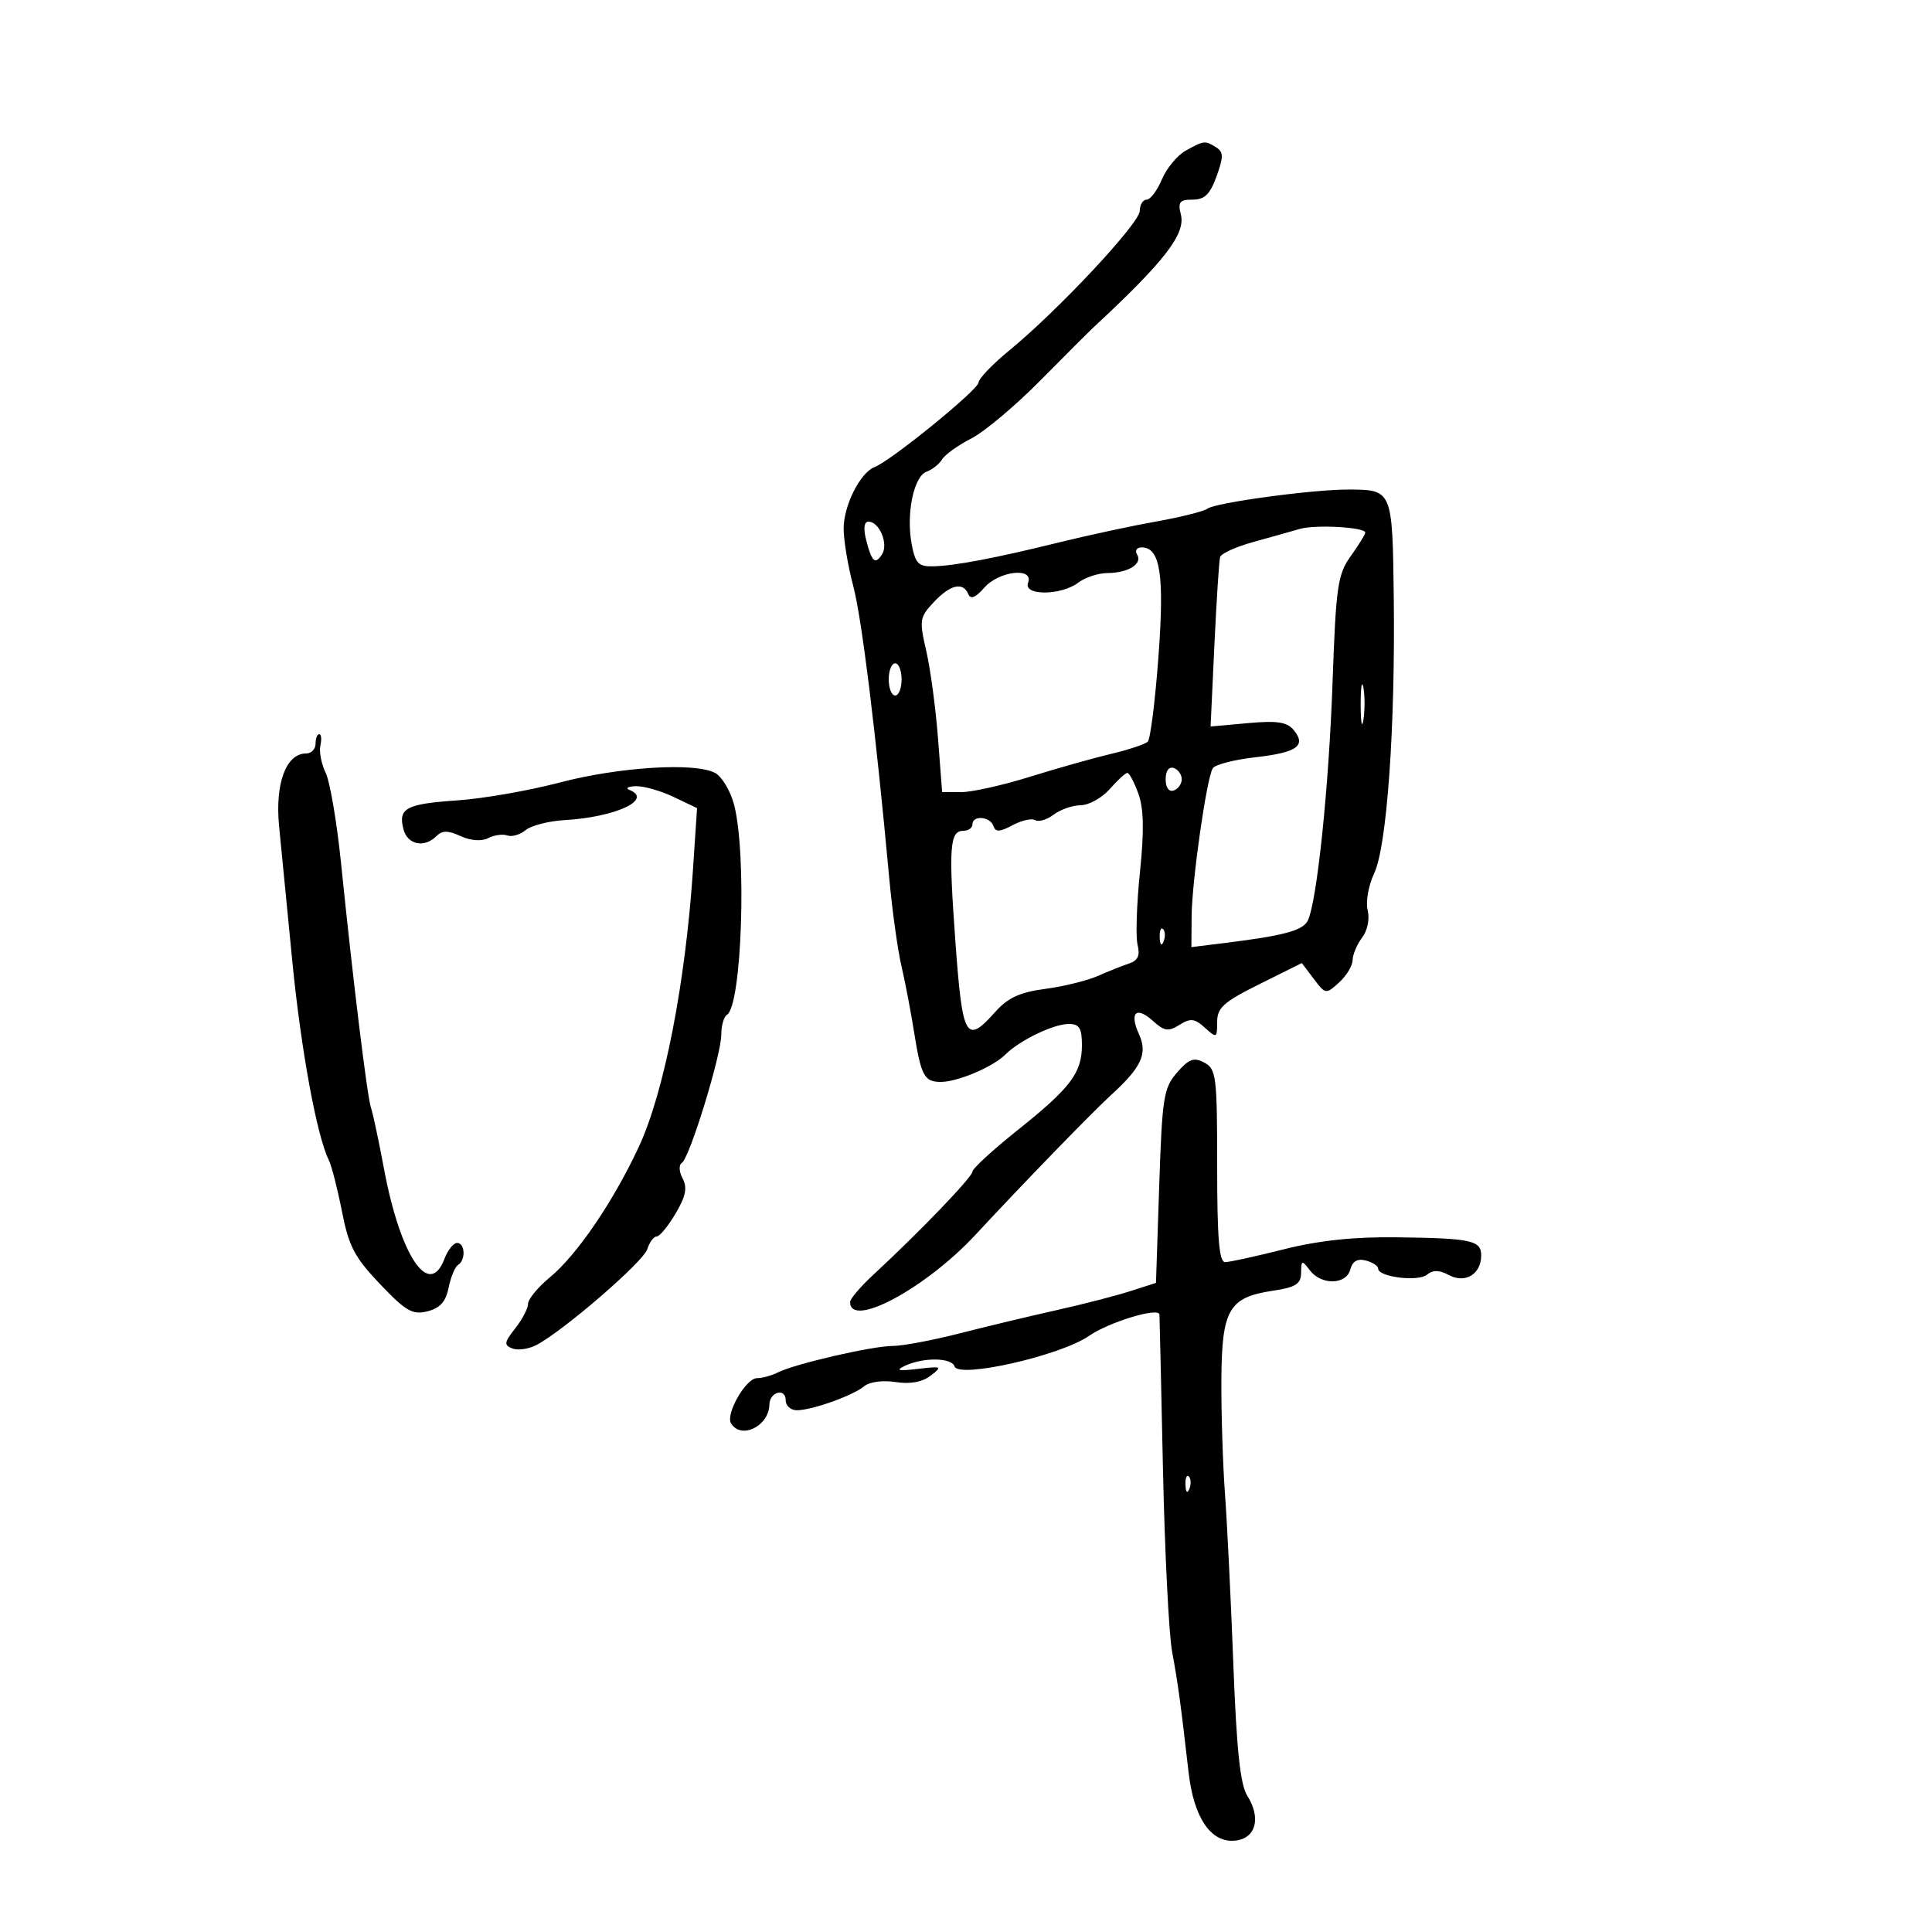 <svg xmlns="http://www.w3.org/2000/svg" width="300" height="300" viewBox="0 0 300 300" version="1.1">
	<path d="M 184.121 23.390 C 182.812 24.115, 181.147 26.124, 180.419 27.854 C 179.692 29.584, 178.625 31, 178.048 31 C 177.472 31, 176.992 31.788, 176.982 32.750 C 176.962 34.665, 164.308 48.200, 156.750 54.391 C 154.137 56.531, 151.979 58.781, 151.954 59.391 C 151.907 60.529, 138.380 71.533, 135.820 72.516 C 133.575 73.377, 131 78.492, 131 82.089 C 131 83.893, 131.664 87.873, 132.476 90.934 C 133.824 96.019, 135.967 113.402, 138.095 136.500 C 138.551 141.450, 139.397 147.525, 139.974 150 C 140.552 152.475, 141.432 157.072, 141.931 160.214 C 143.018 167.062, 143.519 168, 146.091 168 C 148.684 168, 154.186 165.671, 156.089 163.769 C 158.298 161.559, 163.591 159, 165.950 159 C 167.600 159, 168 159.640, 168 162.277 C 168 166.606, 166.245 168.922, 157.939 175.549 C 154.123 178.594, 151 181.465, 151 181.929 C 151 182.759, 142.841 191.251, 135.665 197.890 C 133.649 199.755, 132 201.682, 132 202.172 C 132 206.369, 143.732 200.076, 151.494 191.715 C 159.074 183.550, 169.559 172.743, 172.536 170.026 C 177.257 165.718, 178.232 163.603, 176.872 160.619 C 175.323 157.218, 176.424 156.169, 179.050 158.545 C 180.796 160.126, 181.424 160.216, 183.152 159.137 C 184.866 158.067, 185.496 158.139, 187.096 159.587 C 188.922 161.239, 189 161.203, 189 158.698 C 189 156.478, 189.988 155.594, 195.573 152.814 L 202.146 149.542 203.997 151.995 C 205.816 154.407, 205.882 154.417, 207.923 152.569 C 209.066 151.536, 210.014 149.972, 210.032 149.095 C 210.049 148.218, 210.715 146.640, 211.510 145.588 C 212.348 144.482, 212.709 142.688, 212.368 141.331 C 212.043 140.037, 212.497 137.473, 213.380 135.613 C 215.366 131.426, 216.672 112.979, 216.422 92.633 C 216.219 76.077, 216.204 76.041, 209.409 76.015 C 203.883 75.995, 188.743 78.045, 187.500 78.982 C 186.950 79.397, 183.350 80.299, 179.500 80.986 C 175.650 81.674, 168.900 83.125, 164.500 84.211 C 154.501 86.679, 148.263 87.864, 144.861 87.940 C 142.621 87.991, 142.124 87.472, 141.566 84.500 C 140.683 79.796, 141.878 73.978, 143.876 73.246 C 144.769 72.918, 145.862 72.051, 146.304 71.318 C 146.746 70.586, 148.771 69.137, 150.804 68.098 C 152.837 67.060, 157.650 63.022, 161.500 59.124 C 165.350 55.227, 169.115 51.467, 169.867 50.769 C 180.804 40.617, 184.121 36.331, 183.367 33.327 C 182.877 31.374, 183.170 31, 185.191 31 C 187.050 31, 187.897 30.175, 188.908 27.377 C 190.001 24.354, 189.993 23.610, 188.859 22.892 C 187.126 21.794, 186.971 21.810, 184.121 23.390 M 134.473 83.748 C 135.360 87.281, 135.904 87.774, 136.985 86.025 C 137.976 84.420, 136.528 81, 134.856 81 C 134.185 81, 134.042 82.029, 134.473 83.748 M 201.812 82.136 C 200.540 82.509, 197.306 83.418, 194.624 84.157 C 191.943 84.896, 189.618 85.950, 189.458 86.500 C 189.298 87.050, 188.899 93.195, 188.572 100.156 L 187.978 112.812 193.768 112.287 C 198.281 111.878, 199.846 112.110, 200.865 113.337 C 202.904 115.795, 201.432 116.852, 194.947 117.585 C 191.652 117.958, 188.668 118.728, 188.318 119.295 C 187.358 120.848, 185.076 136.831, 185.035 142.284 L 185 147.069 190.250 146.419 C 199.309 145.298, 202.290 144.496, 203.058 142.975 C 204.485 140.148, 206.339 122.384, 206.918 106 C 207.447 91.009, 207.706 89.211, 209.750 86.345 C 210.988 84.611, 212 82.970, 212 82.701 C 212 81.856, 204.236 81.426, 201.812 82.136 M 176.569 86.112 C 177.460 87.554, 175.187 88.965, 171.941 88.985 C 170.534 88.993, 168.509 89.661, 167.441 90.468 C 164.755 92.500, 158.862 92.524, 159.638 90.500 C 160.583 88.037, 155.138 88.639, 152.846 91.250 C 151.478 92.809, 150.712 93.116, 150.352 92.250 C 149.545 90.305, 147.568 90.766, 145.002 93.498 C 142.795 95.847, 142.725 96.298, 143.828 101.074 C 144.473 103.868, 145.291 109.944, 145.648 114.576 L 146.295 123 149.288 123 C 150.934 123, 155.705 121.932, 159.890 120.628 C 164.076 119.323, 169.750 117.722, 172.500 117.069 C 175.250 116.417, 177.827 115.560, 178.227 115.165 C 178.626 114.770, 179.369 108.869, 179.877 102.051 C 180.828 89.277, 180.177 85, 177.280 85 C 176.509 85, 176.190 85.499, 176.569 86.112 M 138 105.500 C 138 106.875, 138.450 108, 139 108 C 139.550 108, 140 106.875, 140 105.500 C 140 104.125, 139.550 103, 139 103 C 138.450 103, 138 104.125, 138 105.500 M 211.286 109.500 C 211.294 112.250, 211.488 113.256, 211.718 111.736 C 211.947 110.216, 211.941 107.966, 211.704 106.736 C 211.467 105.506, 211.279 106.750, 211.286 109.500 M 49 115.500 C 49 116.325, 48.335 117, 47.523 117 C 44.421 117, 42.692 121.658, 43.336 128.280 C 43.669 131.701, 44.592 141.133, 45.386 149.239 C 46.732 162.969, 49.185 176.346, 51.048 180.113 C 51.486 180.999, 52.409 184.599, 53.098 188.113 C 54.161 193.533, 55.056 195.241, 59.016 199.398 C 63.030 203.614, 64.056 204.203, 66.371 203.622 C 68.326 203.131, 69.224 202.129, 69.659 199.953 C 69.989 198.306, 70.650 196.716, 71.129 196.420 C 72.343 195.670, 72.222 193, 70.975 193 C 70.412 193, 69.523 194.125, 69 195.500 C 66.633 201.724, 62.157 195.038, 59.628 181.500 C 58.806 177.100, 57.894 172.825, 57.603 172 C 57.027 170.372, 54.820 152.328, 52.954 134 C 52.310 127.675, 51.236 121.375, 50.568 120 C 49.900 118.625, 49.532 116.713, 49.750 115.750 C 49.968 114.787, 49.889 114, 49.573 114 C 49.258 114, 49 114.675, 49 115.500 M 86.873 121.520 C 82.128 122.769, 75.001 124.012, 71.037 124.282 C 63.042 124.826, 61.793 125.493, 62.649 128.767 C 63.280 131.179, 65.883 131.717, 67.773 129.827 C 68.670 128.930, 69.553 128.931, 71.530 129.832 C 73.113 130.553, 74.770 130.672, 75.807 130.140 C 76.738 129.662, 78.078 129.477, 78.784 129.730 C 79.490 129.982, 80.767 129.608, 81.623 128.898 C 82.479 128.188, 85.214 127.488, 87.702 127.344 C 95.589 126.886, 101.450 124.155, 97.750 122.662 C 97.063 122.385, 97.497 122.122, 98.716 122.079 C 99.935 122.036, 102.576 122.784, 104.585 123.742 L 108.238 125.484 107.608 134.992 C 106.432 152.738, 103.112 169.706, 99.163 178.151 C 95.191 186.647, 89.591 194.859, 85.409 198.323 C 83.534 199.875, 82 201.727, 82 202.438 C 82 203.149, 81.104 204.869, 80.009 206.262 C 78.271 208.471, 78.217 208.869, 79.581 209.393 C 80.441 209.723, 82.125 209.474, 83.322 208.840 C 87.564 206.594, 99.882 195.946, 100.504 193.988 C 100.851 192.894, 101.510 192, 101.969 192 C 102.427 192, 103.748 190.397, 104.904 188.439 C 106.489 185.752, 106.758 184.416, 106 182.999 C 105.436 181.946, 105.381 180.883, 105.874 180.578 C 107.074 179.836, 112 163.822, 112 160.663 C 112 159.263, 112.398 157.872, 112.885 157.571 C 115.204 156.138, 115.988 132.383, 113.964 124.866 C 113.396 122.758, 112.077 120.576, 111.032 120.017 C 107.924 118.354, 96.106 119.089, 86.873 121.520 M 181 121 C 181 122.289, 181.506 122.998, 182.250 122.750 C 182.938 122.521, 183.500 121.733, 183.500 121 C 183.500 120.267, 182.938 119.479, 182.250 119.250 C 181.506 119.002, 181 119.711, 181 121 M 172.326 122.518 C 171.130 123.883, 169.105 125.014, 167.826 125.032 C 166.547 125.049, 164.646 125.710, 163.603 126.500 C 162.559 127.290, 161.279 127.672, 160.757 127.350 C 160.236 127.028, 158.654 127.380, 157.241 128.132 C 155.222 129.208, 154.583 129.233, 154.253 128.250 C 153.755 126.768, 151 126.556, 151 128 C 151 128.550, 150.377 129, 149.617 129 C 147.464 129, 147.282 131.483, 148.357 146.250 C 149.451 161.285, 149.993 162.235, 154.550 157.121 C 156.499 154.934, 158.358 154.077, 162.295 153.555 C 165.145 153.177, 168.831 152.271, 170.488 151.541 C 172.145 150.811, 174.335 149.937, 175.356 149.598 C 176.698 149.152, 177.055 148.354, 176.644 146.718 C 176.332 145.473, 176.495 140.415, 177.007 135.477 C 177.676 129.023, 177.609 125.587, 176.768 123.250 C 176.125 121.463, 175.351 120.008, 175.049 120.018 C 174.747 120.028, 173.522 121.153, 172.326 122.518 M 180.079 145.583 C 180.127 146.748, 180.364 146.985, 180.683 146.188 C 180.972 145.466, 180.936 144.603, 180.604 144.271 C 180.272 143.939, 180.036 144.529, 180.079 145.583 M 182.766 166.550 C 180.685 168.939, 180.459 170.381, 180 184.179 L 179.500 199.206 175.500 200.493 C 173.300 201.202, 168.125 202.534, 164 203.455 C 159.875 204.375, 153.094 205.999, 148.932 207.064 C 144.769 208.129, 140.118 209, 138.596 209 C 135.455 209, 123.389 211.787, 120.764 213.119 C 119.809 213.604, 118.358 214, 117.539 214 C 115.820 214, 112.625 219.585, 113.518 221.029 C 115.095 223.580, 119.411 221.447, 119.474 218.086 C 119.510 216.122, 122 215.462, 122 217.417 C 122 218.287, 122.787 218.993, 123.750 218.985 C 126.128 218.964, 132.442 216.708, 134.197 215.251 C 135.019 214.569, 137.087 214.294, 139.063 214.604 C 141.317 214.957, 143.188 214.618, 144.500 213.617 C 146.377 212.185, 146.255 212.120, 142.500 212.564 C 139.485 212.920, 138.993 212.803, 140.500 212.089 C 143.350 210.738, 147.763 210.790, 148.227 212.180 C 148.863 214.088, 164.662 210.506, 169.062 207.457 C 172.182 205.295, 179.916 202.943, 180.040 204.119 C 180.062 204.329, 180.306 215.075, 180.582 228 C 180.858 240.925, 181.499 253.750, 182.008 256.500 C 182.924 261.457, 183.290 264.132, 184.571 275.264 C 185.386 282.349, 188.082 286.244, 191.866 285.805 C 195.032 285.438, 195.847 282.260, 193.660 278.809 C 192.592 277.125, 192.012 271.629, 191.516 258.500 C 191.142 248.600, 190.558 236.675, 190.217 232 C 189.876 227.325, 189.623 219.332, 189.654 214.239 C 189.720 203.351, 190.817 201.450, 197.615 200.430 C 201.207 199.892, 202.006 199.386, 202.032 197.636 C 202.061 195.648, 202.155 195.621, 203.392 197.250 C 205.176 199.600, 209.052 199.517, 209.680 197.116 C 210.014 195.840, 210.790 195.394, 212.086 195.733 C 213.139 196.008, 214 196.575, 214 196.992 C 214 198.294, 220.215 199.067, 221.579 197.934 C 222.503 197.168, 223.480 197.186, 225 198 C 227.524 199.351, 230 197.838, 230 194.945 C 230 192.600, 228.467 192.272, 216.863 192.127 C 210.222 192.044, 204.783 192.622, 199.363 193.988 C 195.038 195.078, 190.938 195.976, 190.250 195.985 C 189.305 195.996, 189 192.349, 189 181.035 C 189 167.135, 188.859 165.995, 187.016 165.009 C 185.383 164.135, 184.632 164.407, 182.766 166.550 M 184.079 230.583 C 184.127 231.748, 184.364 231.985, 184.683 231.188 C 184.972 230.466, 184.936 229.603, 184.604 229.271 C 184.272 228.939, 184.036 229.529, 184.079 230.583" stroke="none" fill="black" fill-rule="evenodd"/>
</svg>